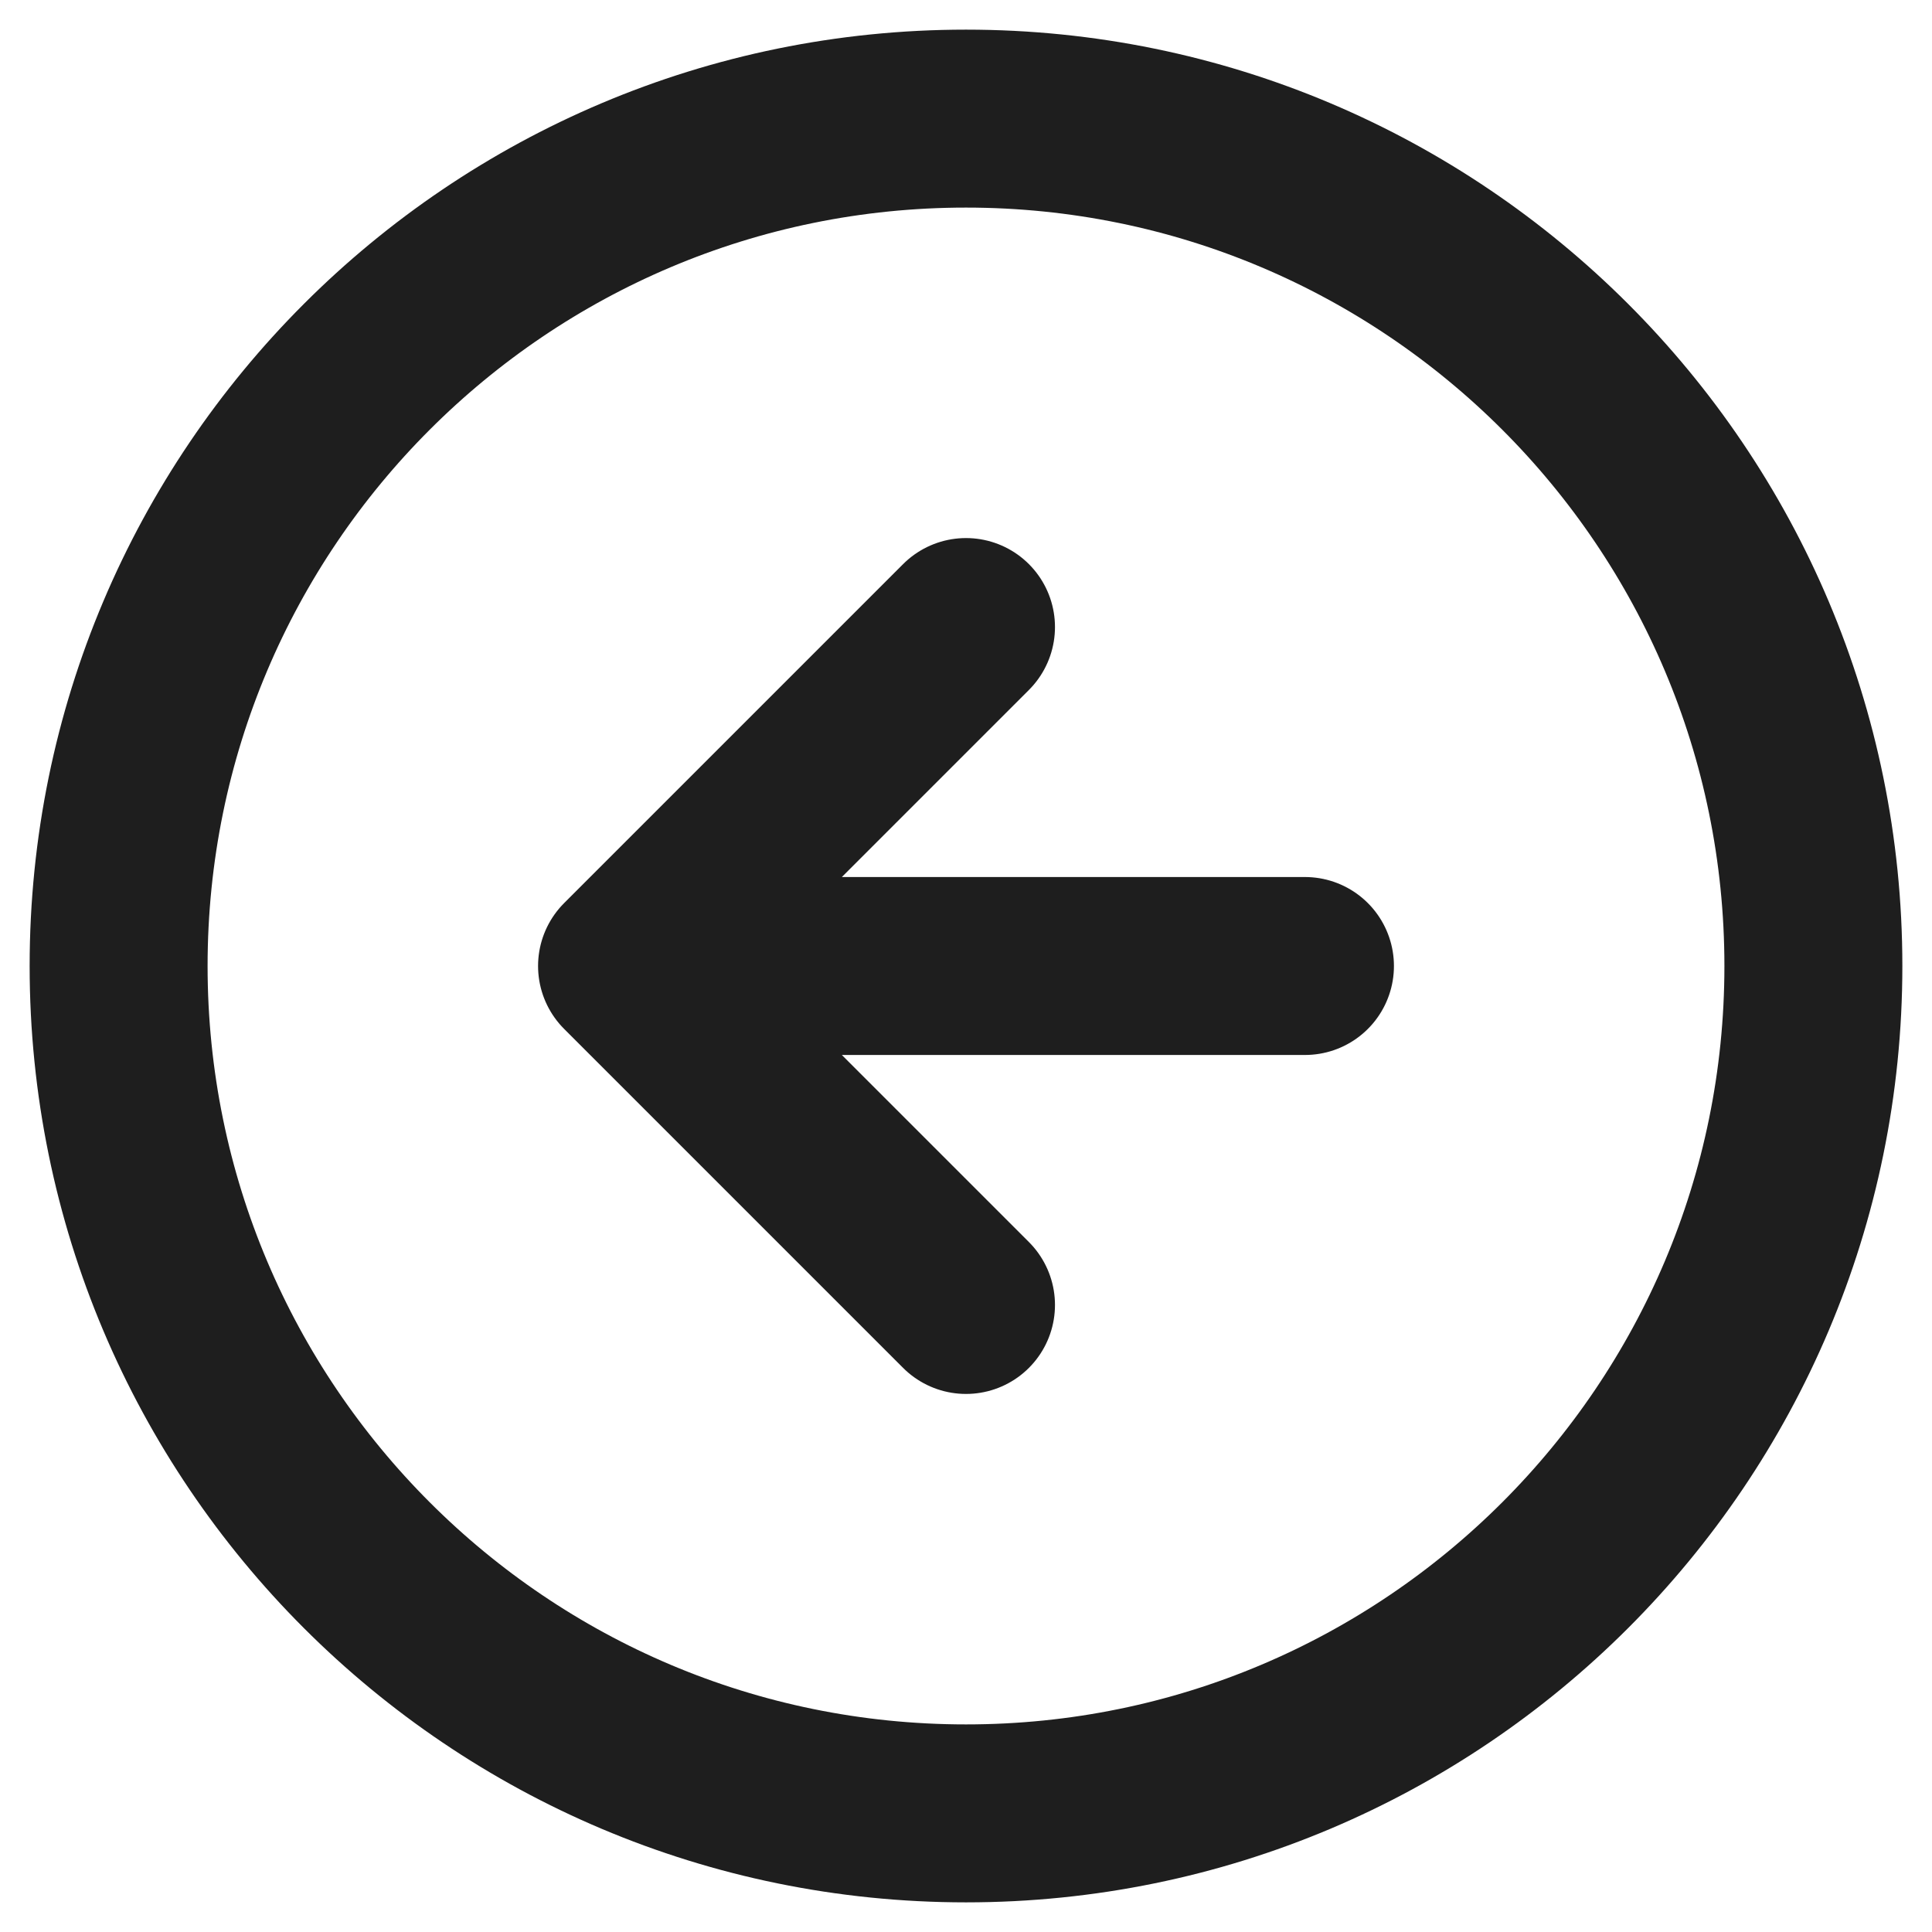 <svg width="38" height="38" viewBox="0 0 38 38" fill="none" xmlns="http://www.w3.org/2000/svg">
<path d="M19 12.333L12.333 19M12.333 19L19 25.667M12.333 19L25.667 19M35.667 19C35.667 28.205 28.205 35.667 19 35.667C9.795 35.667 2.333 28.205 2.333 19C2.333 9.795 9.795 2.333 19 2.333C28.205 2.333 35.667 9.795 35.667 19Z" stroke="#1E1E1E" stroke-width="3.5" stroke-linecap="round" stroke-linejoin="round"/>
</svg>
